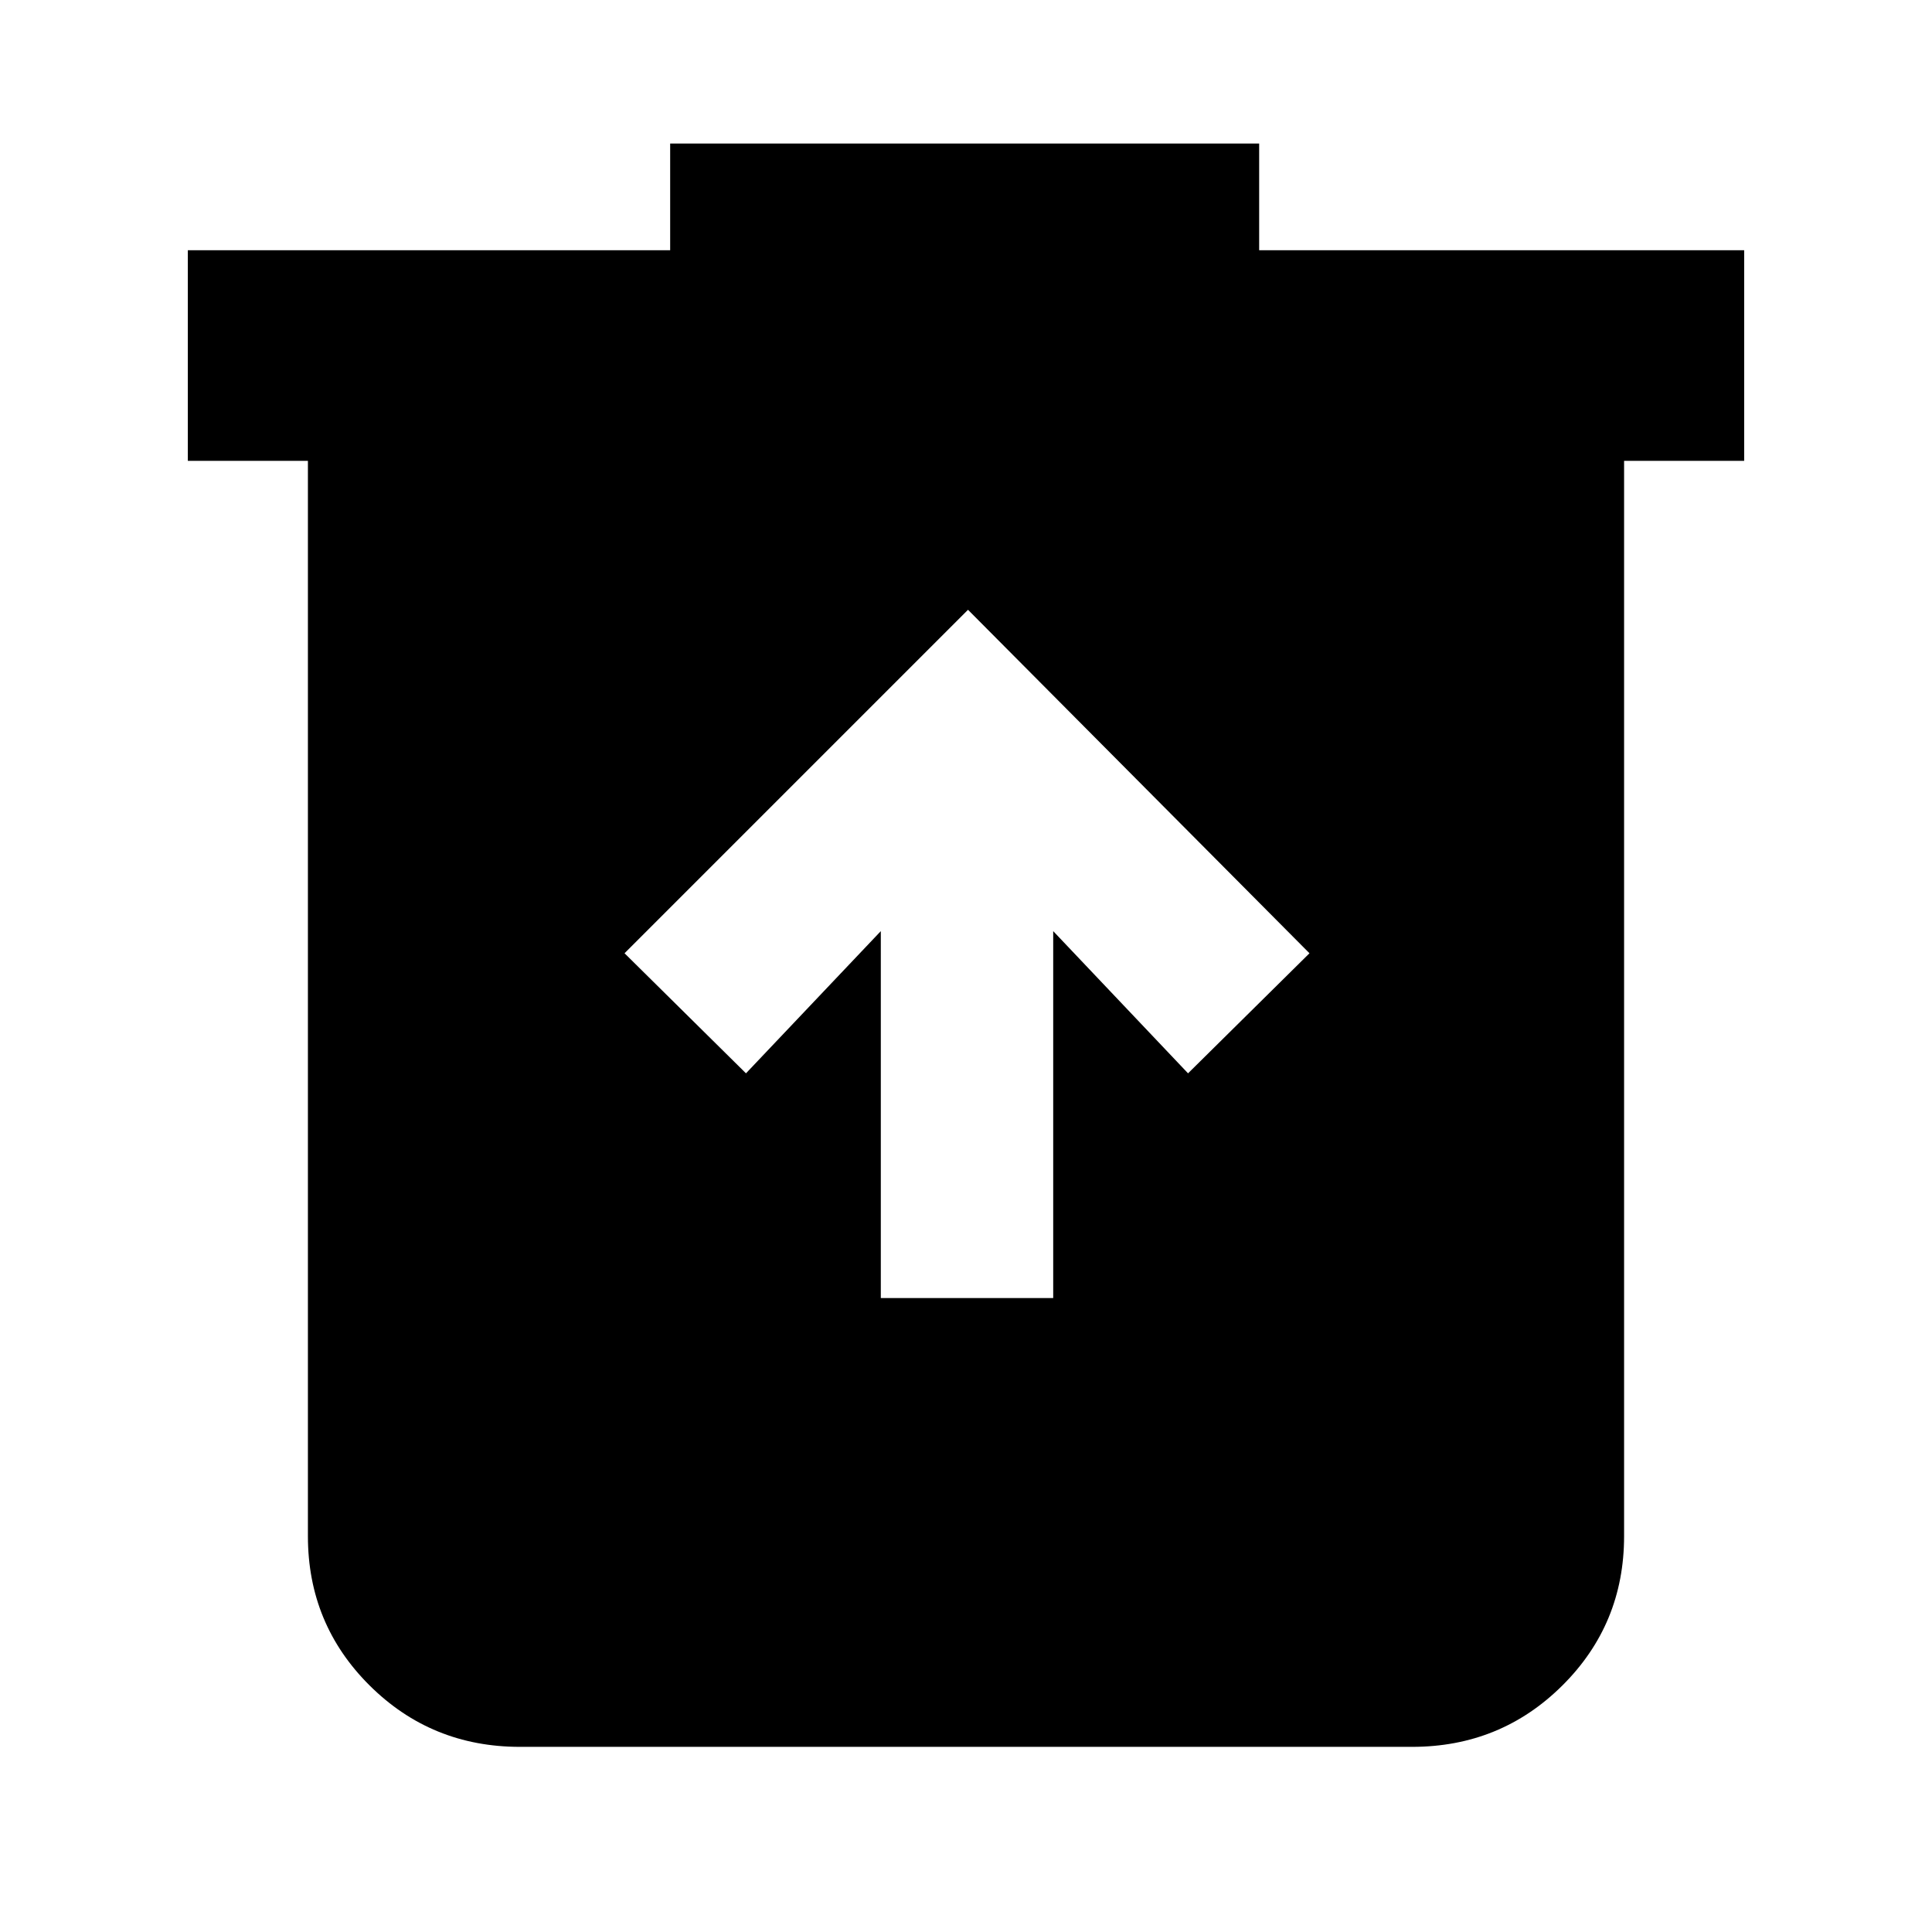 <svg xmlns="http://www.w3.org/2000/svg" height="40" viewBox="0 -960 960 960" width="40"><path d="M437.67-315h85.66v-182.33l67 70.66 60.34-59.66L481-657 310.33-486.33l60.34 59.66 67-70.66V-315ZM258.33-92q-43.97 0-74.65-30.48Q153-152.97 153-196.67V-731H93.33v-104.67H333v-53h292.67v53h241V-731H807v534.33q0 43.7-30.68 74.19Q745.64-92 701.67-92H258.33Z"/></svg>